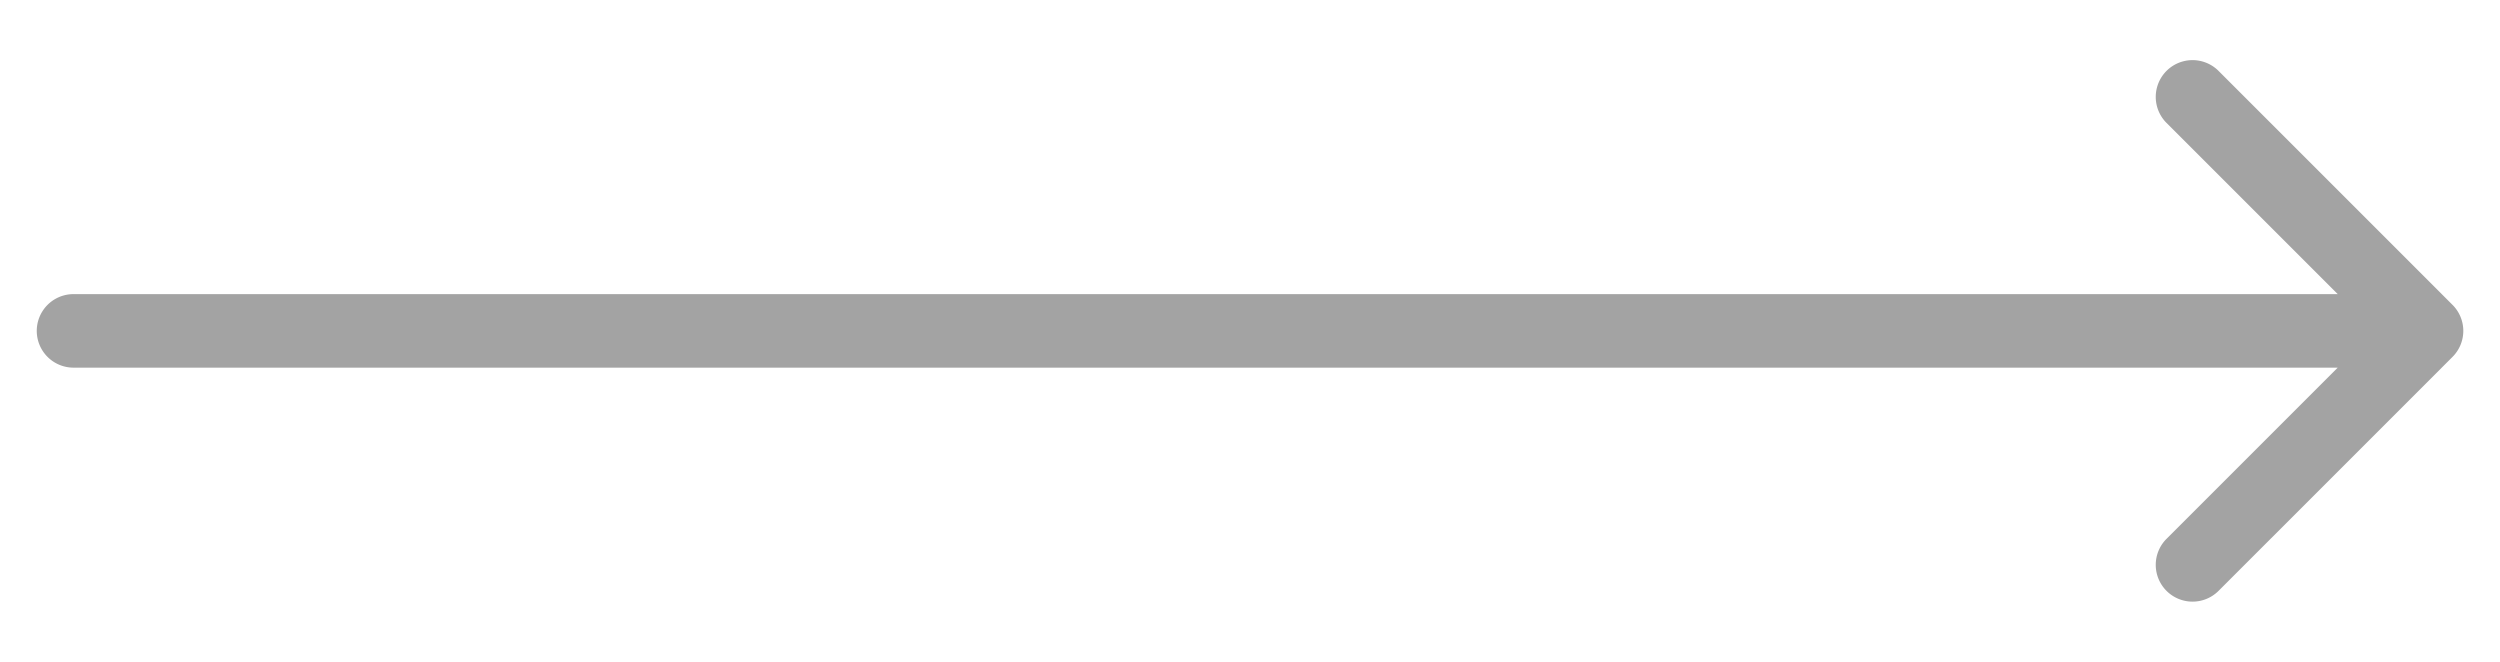 <svg width="34" height="9" viewBox="0 0 34 9" fill="none" xmlns="http://www.w3.org/2000/svg"><path d="M1 4a.5.5 0 0 0 0 1V4zm32.354.854a.5.5 0 0 0 0-.708L30.172.964a.5.5 0 1 0-.707.708L32.293 4.5l-2.828 2.828a.5.5 0 1 0 .707.708l3.182-3.182zM1 5h32V4H1v1z" fill="#A3A3A3"/></svg>